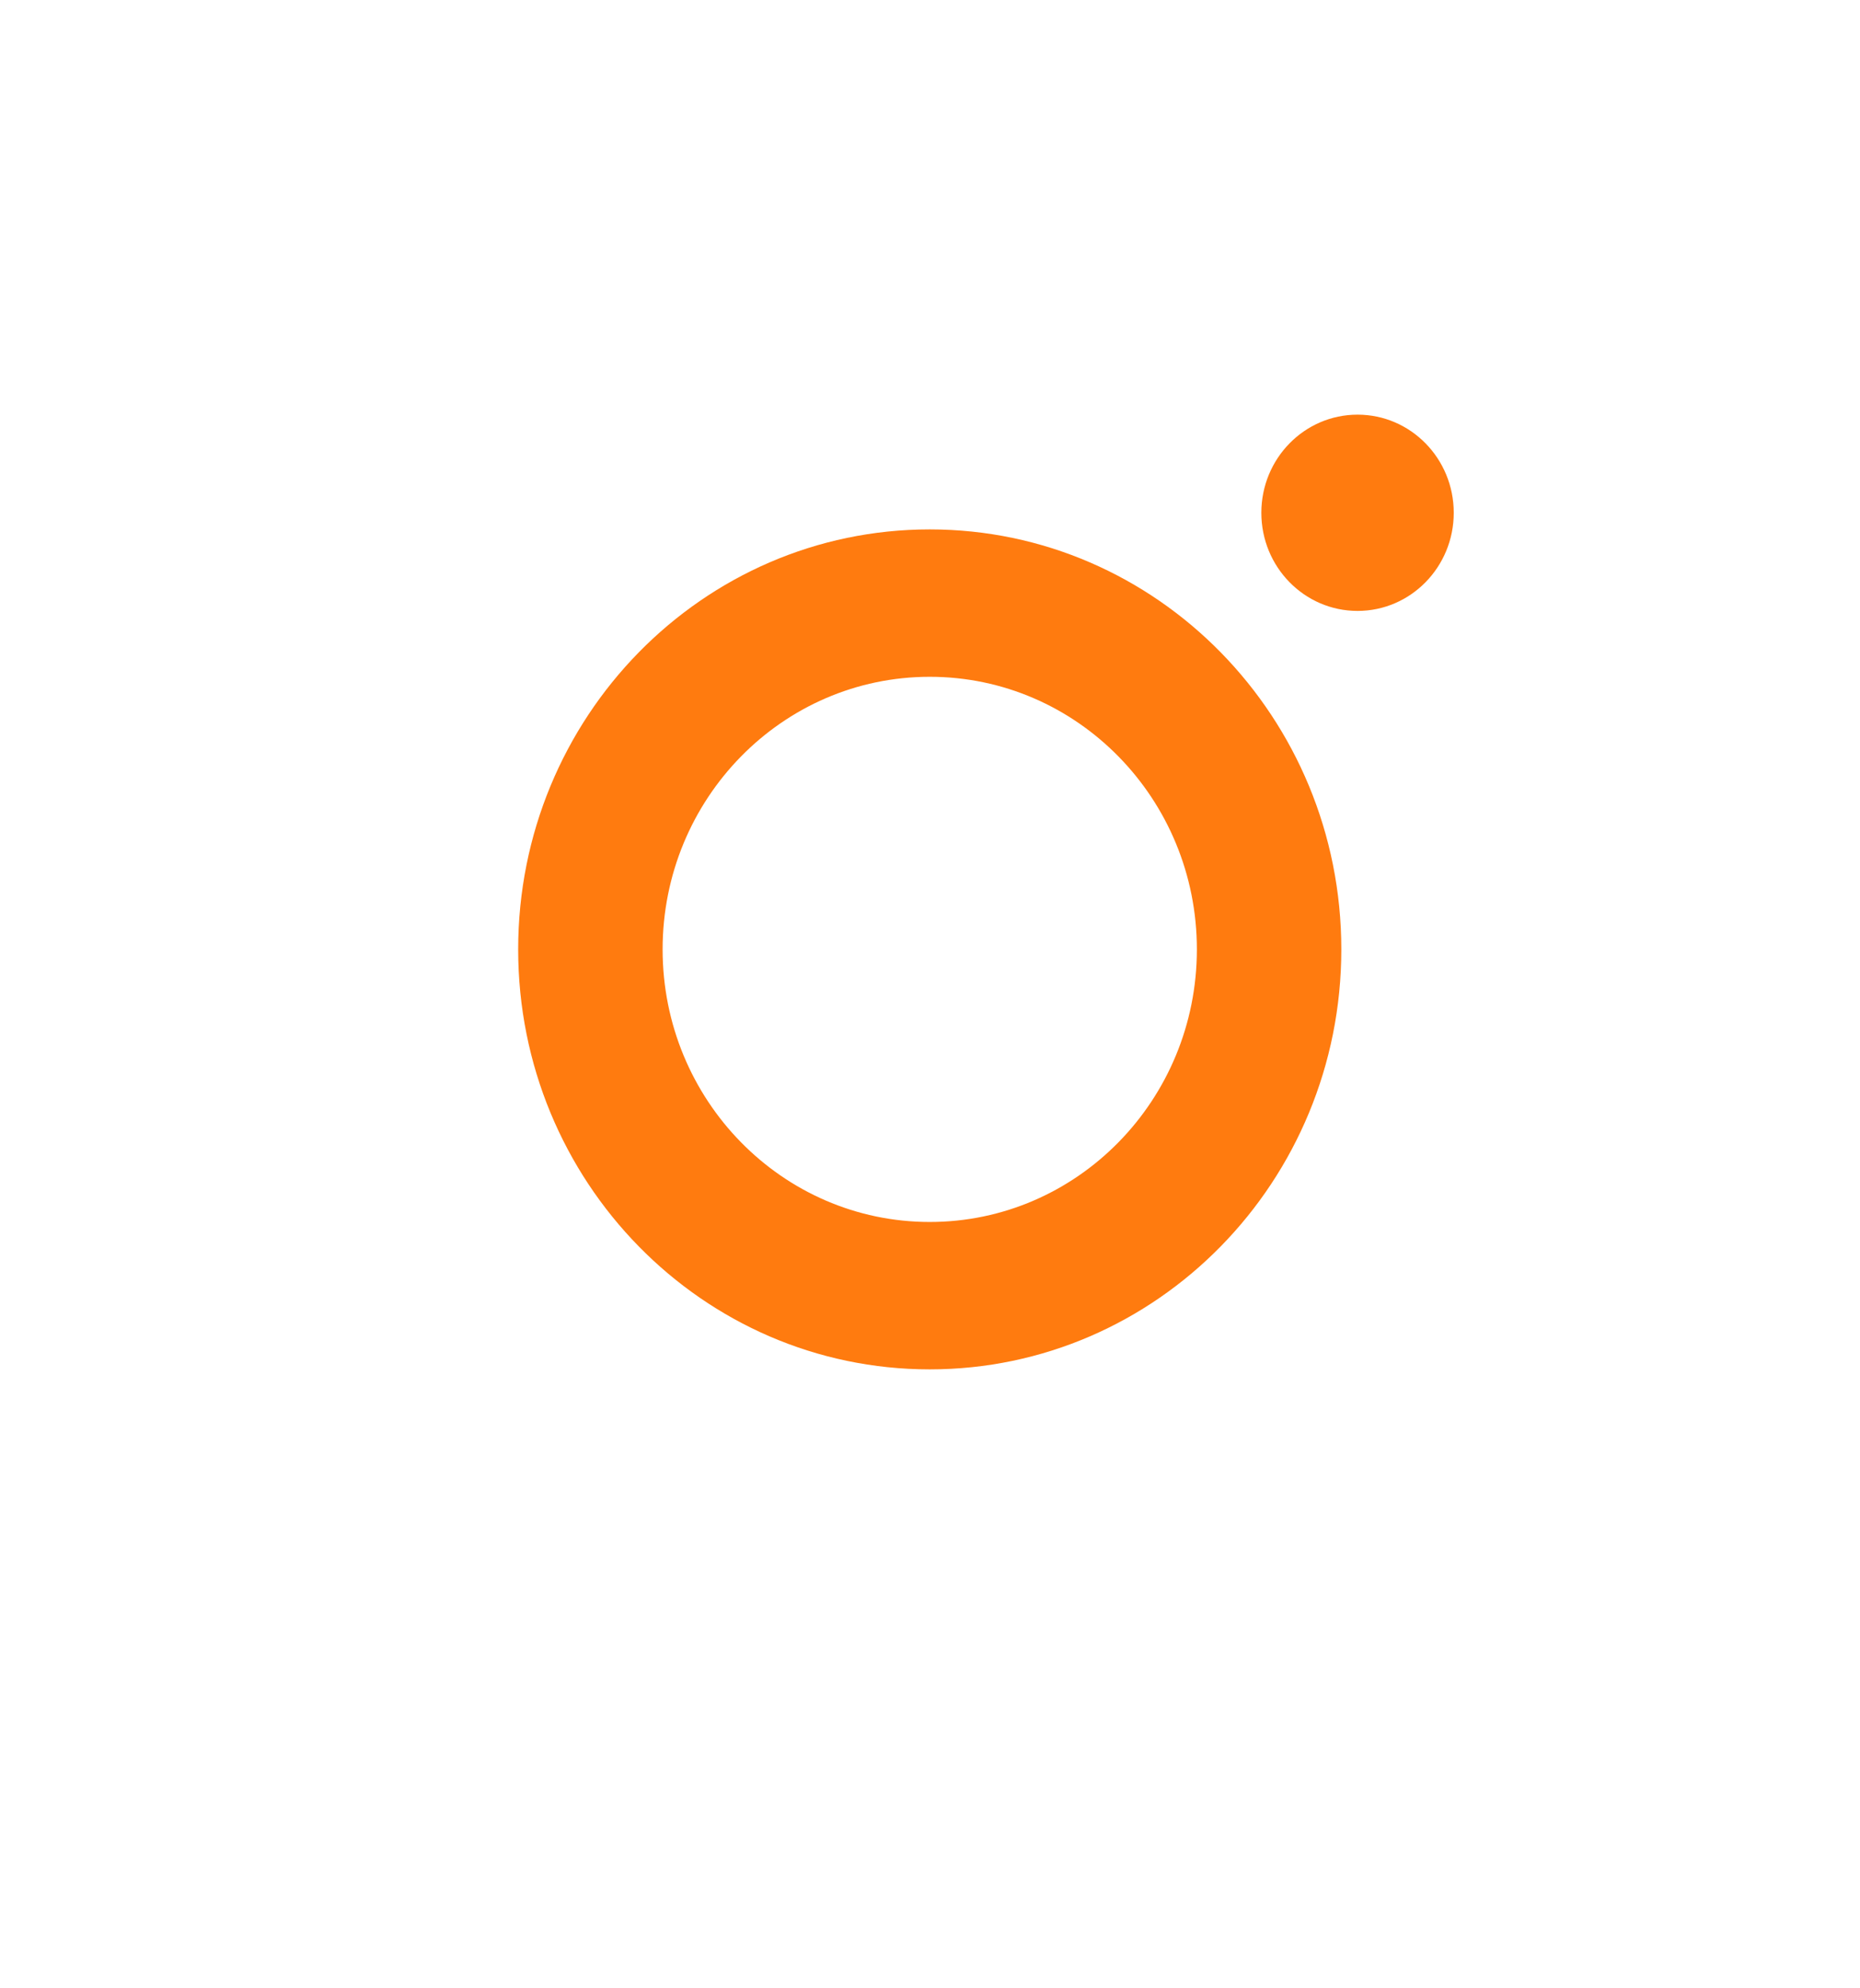 <svg height="31" viewBox="0 0 29 31" width="29" xmlns="http://www.w3.org/2000/svg" xmlns:xlink="http://www.w3.org/1999/xlink"><mask id="a" fill="#fff"><path d="m0.0.008h24.992v25.502h-24.992z" fill="none"/></mask><g fill="#ff7b0f" fill-rule="evenodd" transform="translate(2 2)"><path d="m12.496.008c-3.394 0-3.819.015-5.152.077-1.33.062-2.238.277-3.033.593-.822.326-1.519.762-2.213 1.471-.695.709-1.122 1.42-1.441 2.258-.309.811-.52 1.738-.581 3.095-.061 1.36-.075 1.794-.075 5.257 0 3.463.014 3.897.075 5.257.061 1.357.272 2.284.581 3.095.319.838.747 1.55 1.441 2.258.695.709 1.392 1.145 2.213 1.471.795.315 1.703.531 3.033.593 1.333.062 1.758.077 5.152.077 3.394 0 3.819-.015 5.152-.077 1.33-.062 2.238-.278 3.033-.593.822-.326 1.519-.762 2.213-1.471.695-.709 1.122-1.42 1.441-2.258.309-.811.52-1.738.581-3.095.061-1.36.075-1.794.075-5.257 0-3.463-.014-3.897-.075-5.257-.061-1.357-.272-2.284-.581-3.095-.319-.838-.747-1.55-1.441-2.258-.695-.709-1.392-1.145-2.213-1.471-.795-.315-1.703-.531-3.033-.593-1.333-.062-1.758-.077-5.152-.077m0 2.298c3.337 0 3.732.013 5.049.074 1.218.057 1.88.264 2.32.439.583.231 1.0.508 1.437.954.437.446.708.871.935 1.466.171.449.375 1.124.43 2.368.06 1.345.073 1.748.073 5.153 0 3.405-.013 3.808-.073 5.153-.056 1.243-.259 1.918-.43 2.368-.227.595-.498 1.02-.935 1.466-.437.446-.854.723-1.437.954-.44.175-1.102.382-2.32.439-1.317.061-1.713.074-5.049.074-3.337 0-3.732-.013-5.049-.074-1.218-.057-1.88-.264-2.32-.439-.583-.231-1-.508-1.437-.954-.437-.446-.708-.871-.935-1.466-.171-.449-.375-1.124-.43-2.368-.06-1.345-.073-1.748-.073-5.153 0-3.405.013-3.808.073-5.153.056-1.243.259-1.918.43-2.368.227-.595.498-1.02.935-1.466.437-.446.854-.723 1.437-.954.44-.175 1.102-.382 2.32-.439 1.318-.061 1.713-.074 5.05-.074" mask="url(#a)" transform="translate(0 .043)"/><path d="m12.496 17.052c-2.3 0-4.165-1.903-4.165-4.25s1.865-4.25 4.165-4.25c2.3 0 4.165 1.903 4.165 4.25s-1.865 4.25-4.165 4.25m0-10.798c-3.544 0-6.417 2.932-6.417 6.548 0 3.616 2.873 6.548 6.417 6.548 3.544 0 6.417-2.932 6.417-6.548 0-3.616-2.873-6.548-6.417-6.548"/><path d="m20.666 5.995c0 .845-.671 1.53-1.5 1.53s-1.5-.685-1.5-1.53c0-.845.671-1.53 1.5-1.53s1.5.685 1.5 1.53"/></g></svg>